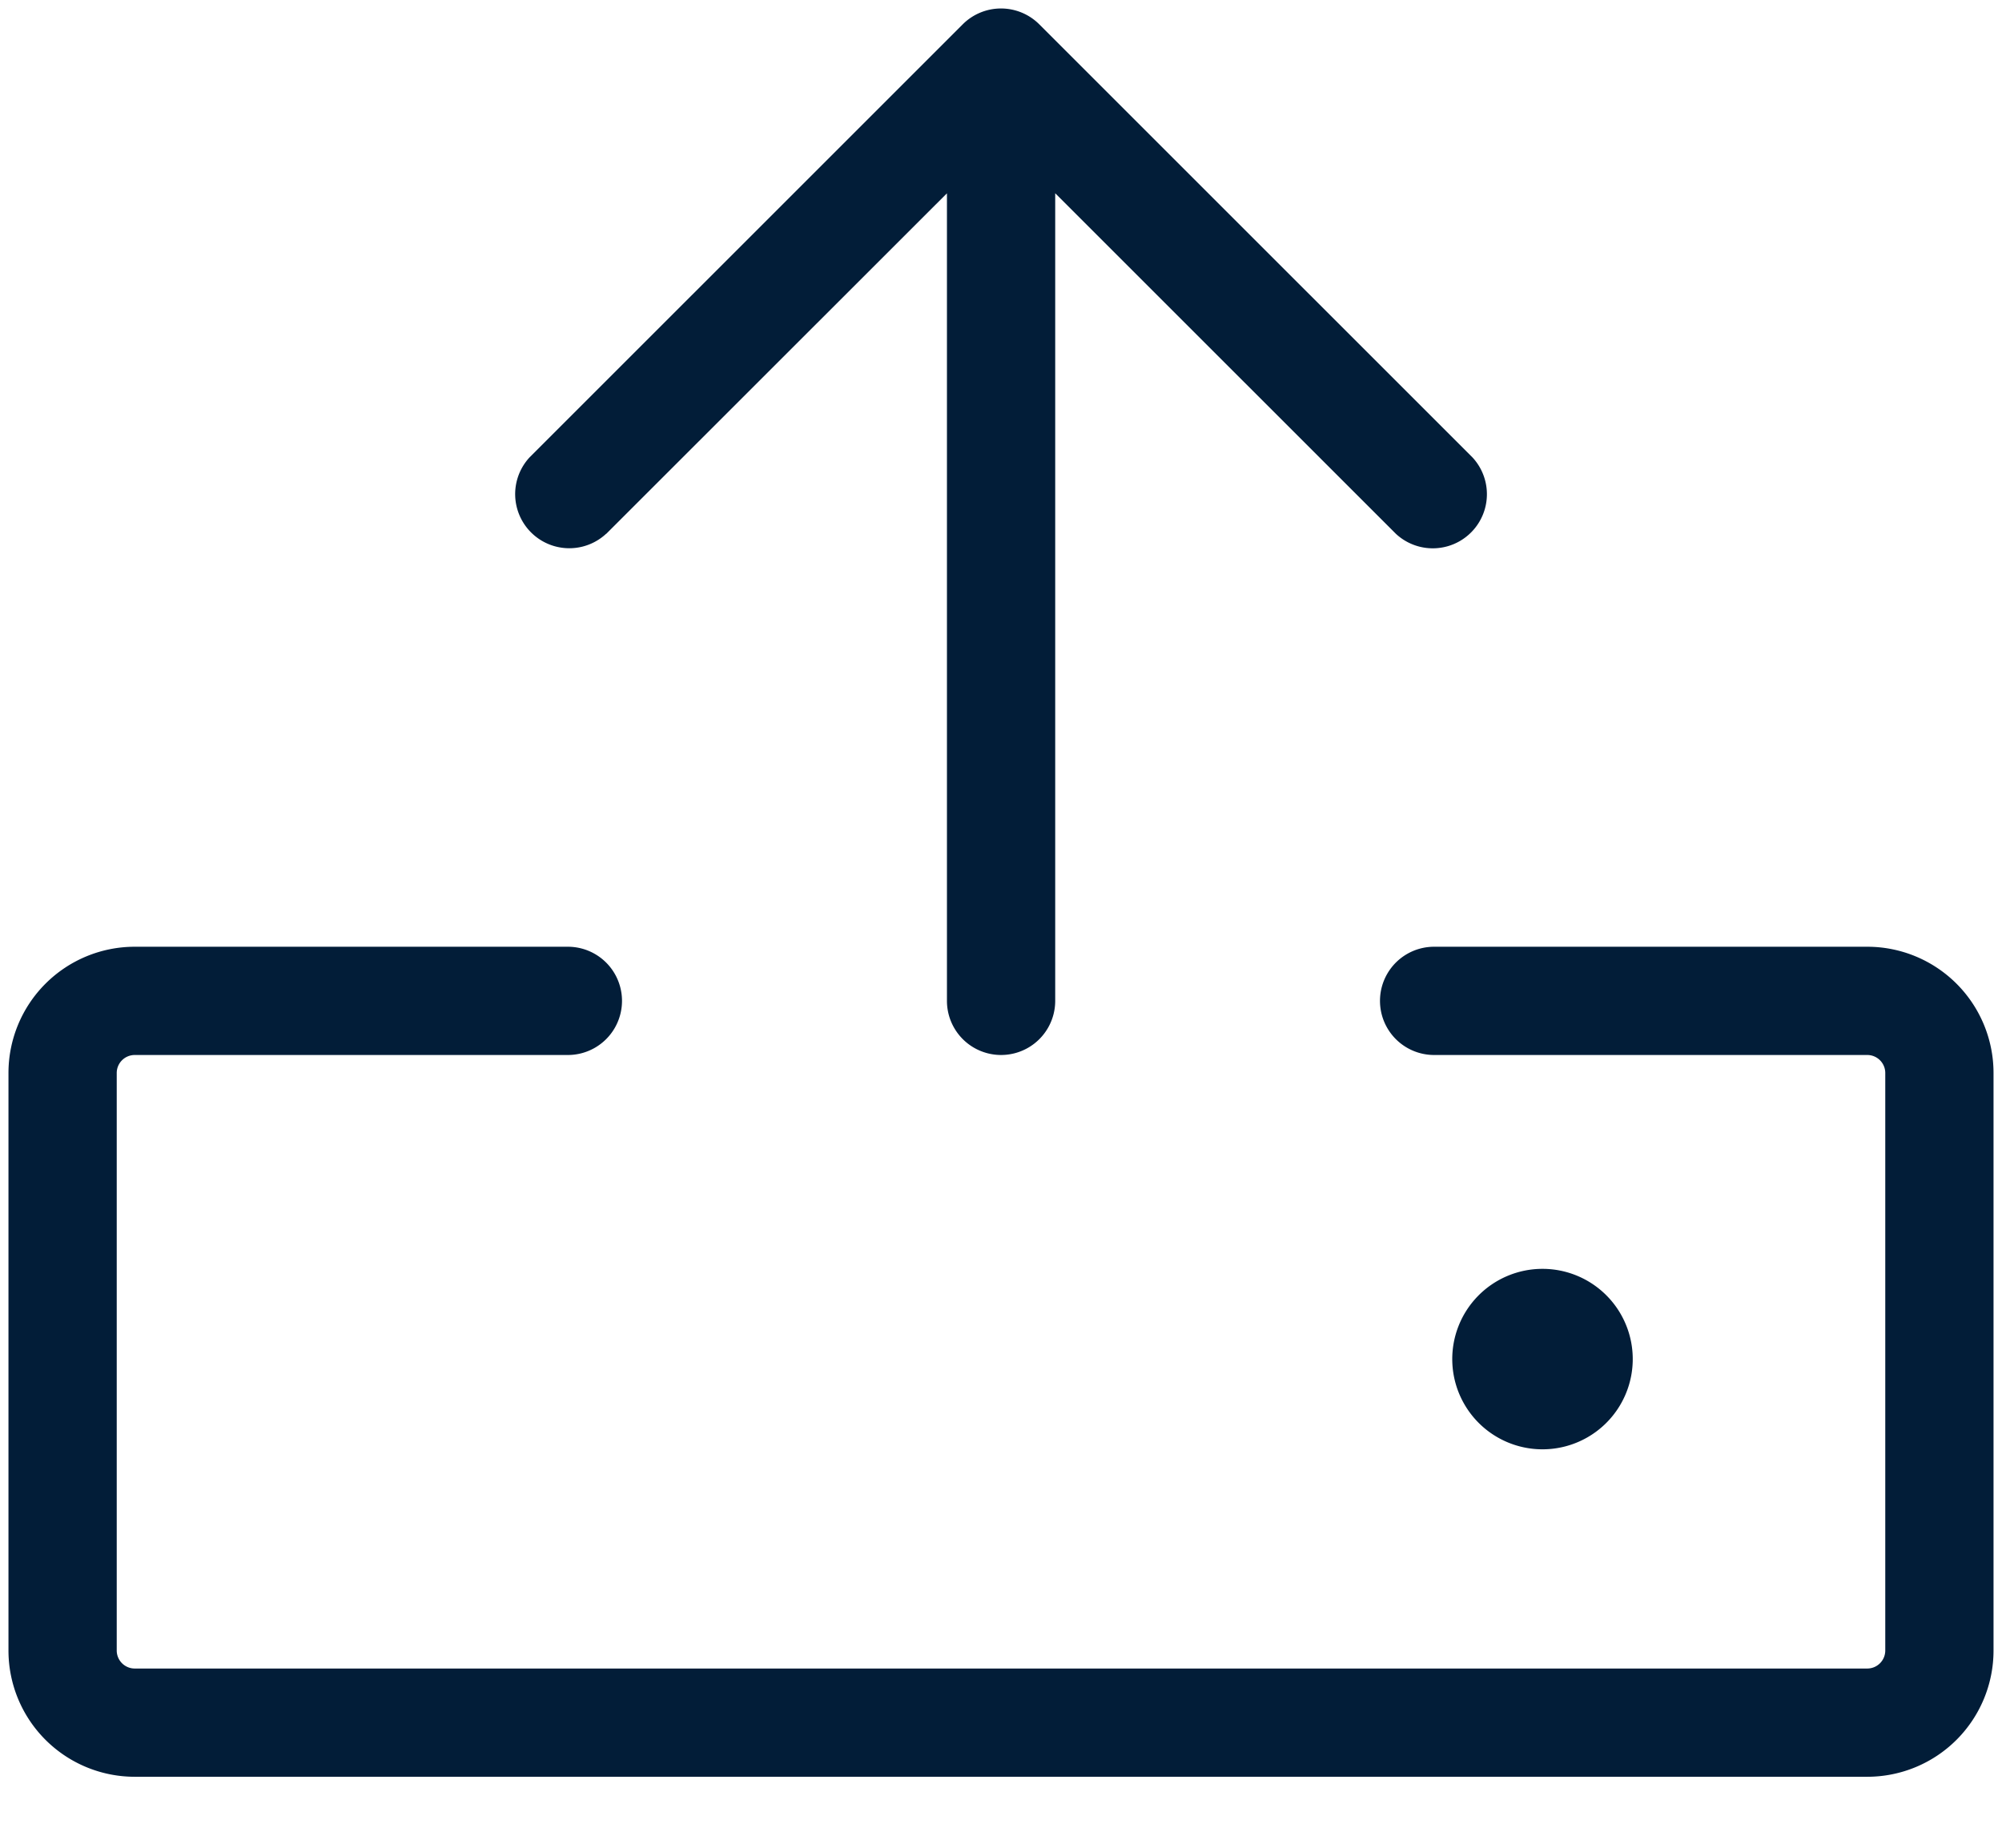 <svg xmlns="http://www.w3.org/2000/svg" width="26" height="24" fill="none"><path fill="#021D38" d="M25.89 13.938v7.5a1.64 1.64 0 0 1-1.64 1.64H1.75a1.64 1.64 0 0 1-1.64-1.64v-7.5a1.64 1.64 0 0 1 1.64-1.641h5.625a.703.703 0 1 1 0 1.406H1.75a.234.234 0 0 0-.234.235v7.5a.234.234 0 0 0 .234.234h22.5a.234.234 0 0 0 .234-.235v-7.5a.234.234 0 0 0-.234-.234h-5.625a.703.703 0 0 1 0-1.406h5.625a1.64 1.64 0 0 1 1.64 1.64ZM7.873 6.934l4.425-4.423V13a.703.703 0 0 0 1.406 0V2.51l4.425 4.424a.703.703 0 0 0 .994-.993L13.497.316a.703.703 0 0 0-.994 0L6.878 5.94a.703.703 0 0 0 .994.993Zm13.331 10.753a1.172 1.172 0 1 0-2.343 0 1.172 1.172 0 0 0 2.343 0Z"/></svg>